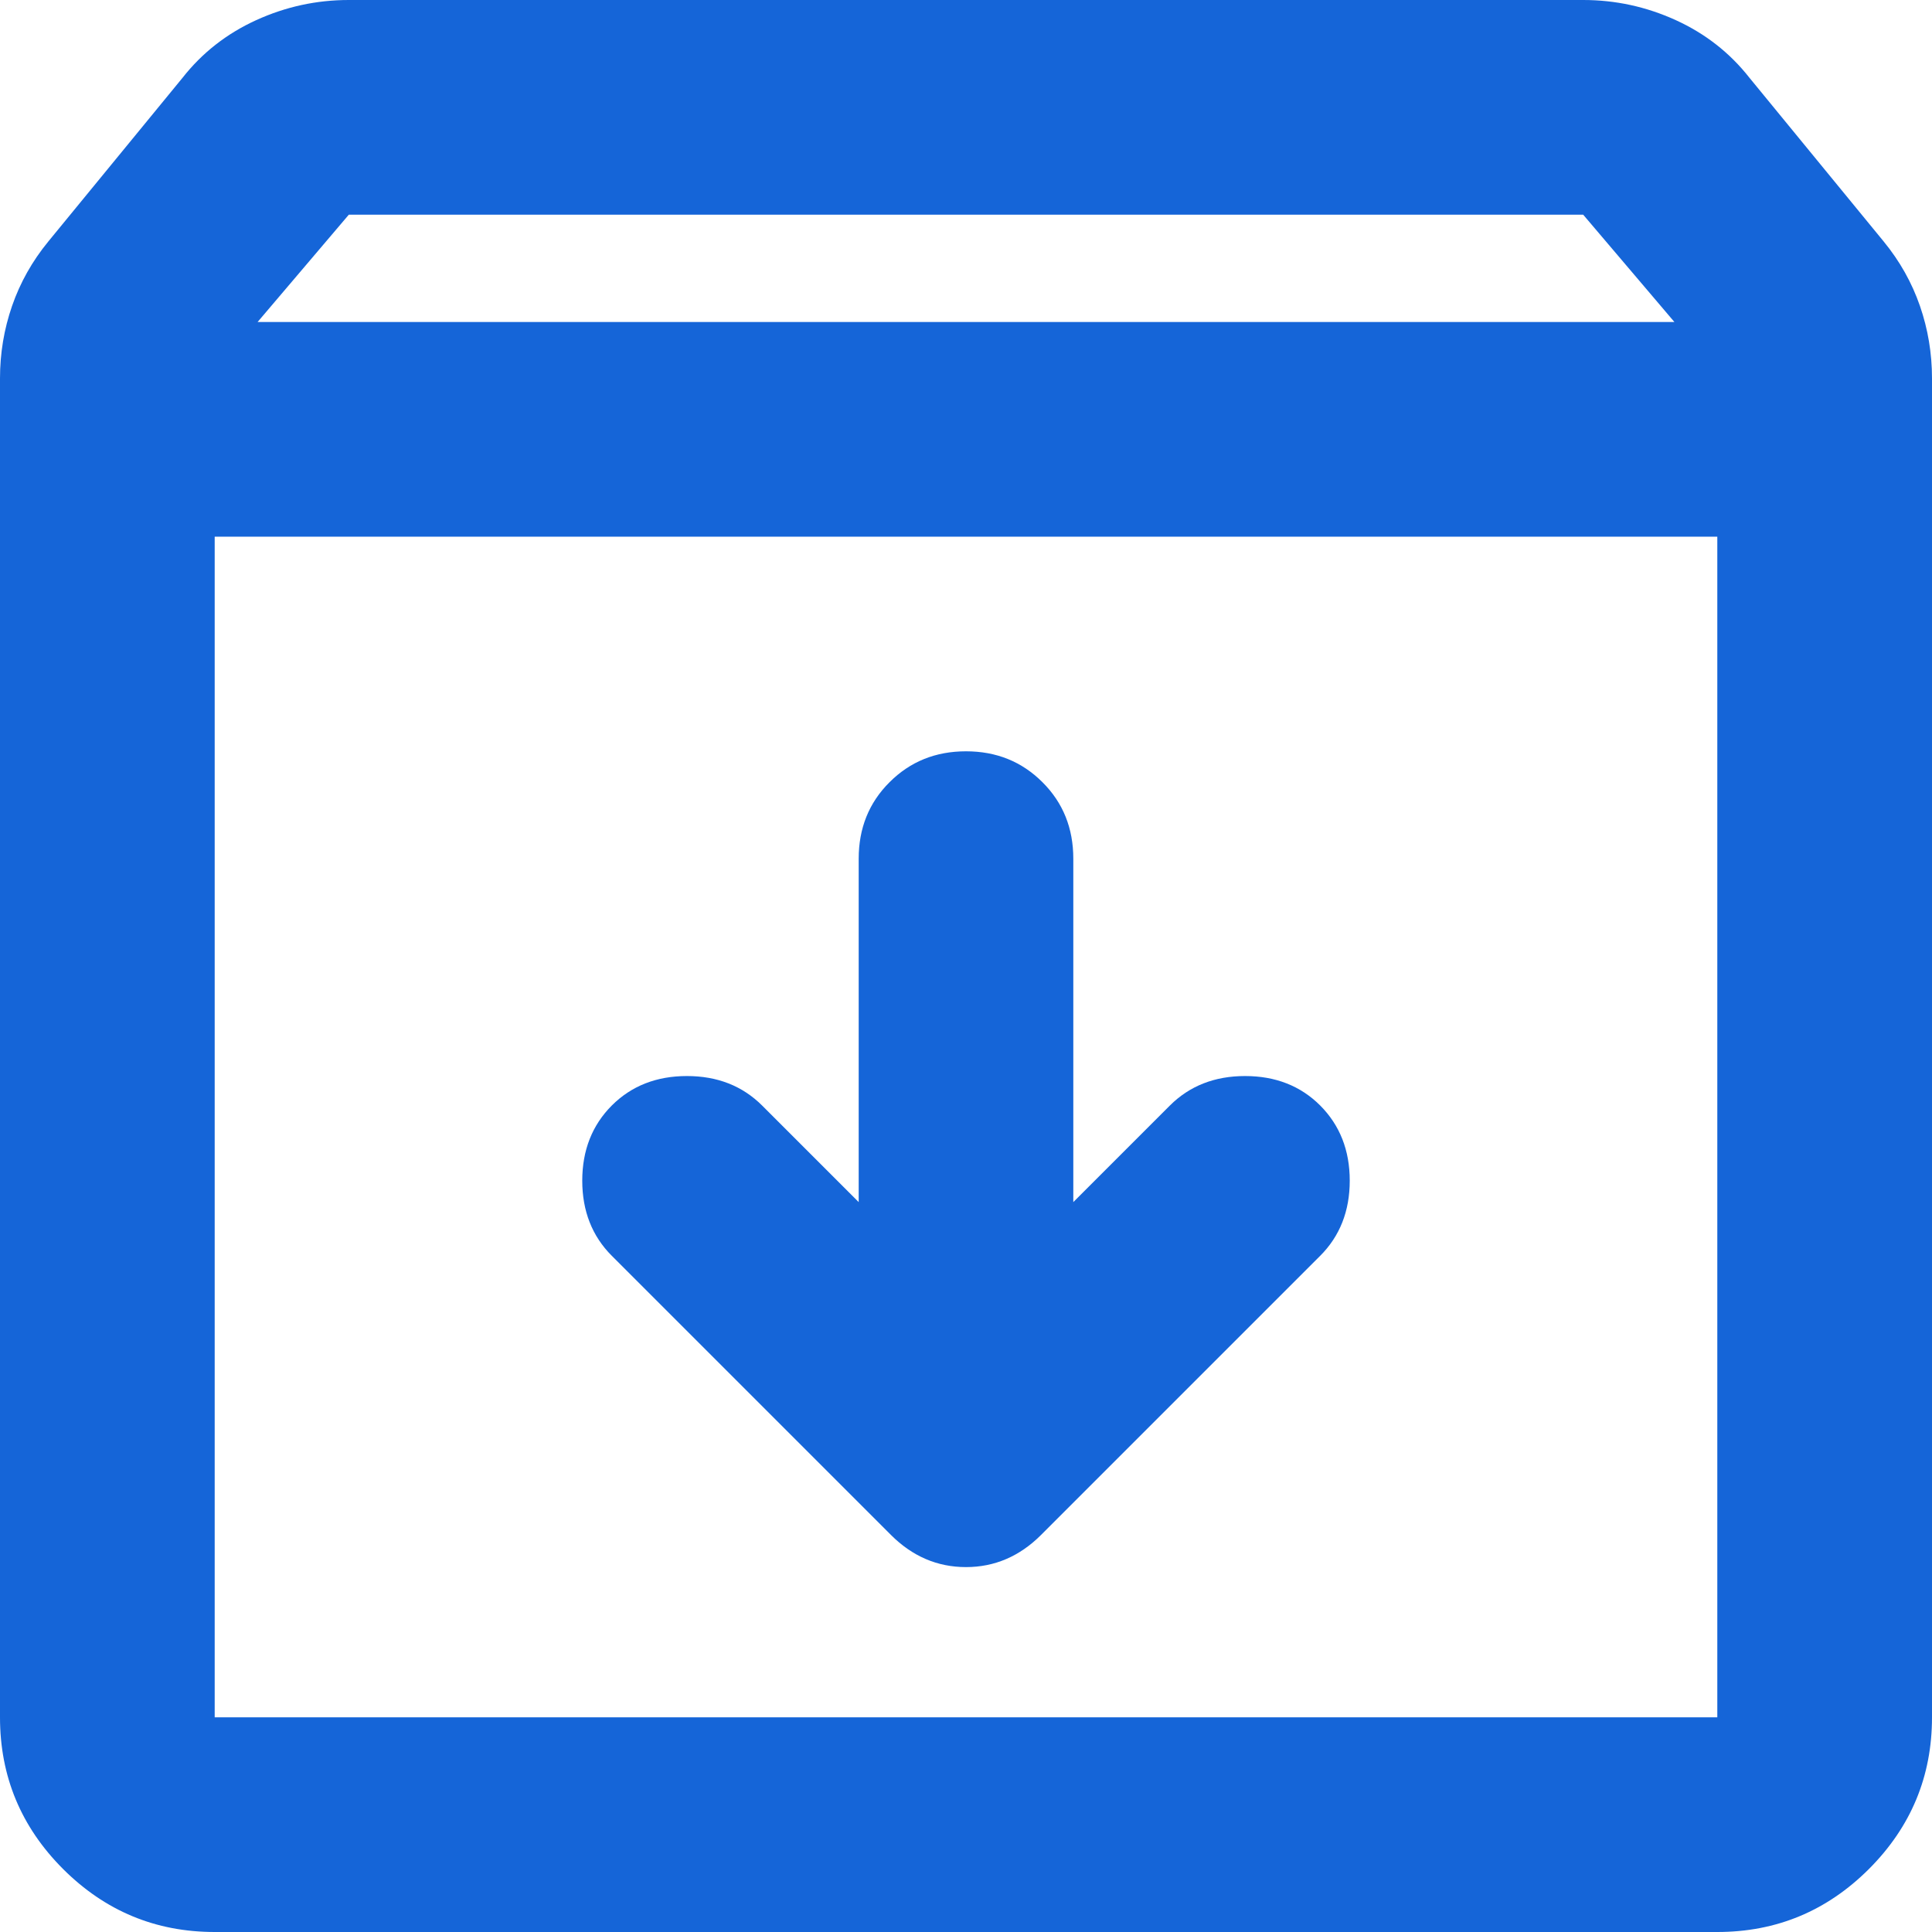 <svg width="24" height="24" viewBox="0 0 24 24" fill="none" xmlns="http://www.w3.org/2000/svg">
<path d="M12 9.333C11.622 9.333 11.306 9.461 11.05 9.717C10.794 9.972 10.667 10.289 10.667 10.667V14.933L9.467 13.733C9.222 13.489 8.911 13.367 8.533 13.367C8.156 13.367 7.844 13.489 7.6 13.733C7.356 13.978 7.233 14.289 7.233 14.667C7.233 15.044 7.356 15.356 7.6 15.6L11.067 19.067C11.333 19.333 11.644 19.467 12 19.467C12.356 19.467 12.667 19.333 12.933 19.067L16.4 15.6C16.644 15.356 16.767 15.044 16.767 14.667C16.767 14.289 16.644 13.978 16.4 13.733C16.156 13.489 15.844 13.367 15.467 13.367C15.089 13.367 14.778 13.489 14.533 13.733L13.333 14.933V10.667C13.333 10.289 13.206 9.972 12.95 9.717C12.694 9.461 12.378 9.333 12 9.333ZM2.667 6.667V21.333H21.333V6.667H2.667ZM2.667 24C1.933 24 1.306 23.739 0.783 23.217C0.261 22.694 0 22.067 0 21.333V4.7C0 4.389 0.05 4.089 0.15 3.8C0.25 3.511 0.4 3.244 0.6 3L2.267 0.967C2.511 0.656 2.817 0.417 3.183 0.25C3.55 0.083 3.933 0 4.333 0H19.667C20.067 0 20.45 0.083 20.817 0.25C21.183 0.417 21.489 0.656 21.733 0.967L23.4 3C23.6 3.244 23.75 3.511 23.85 3.8C23.95 4.089 24 4.389 24 4.7V21.333C24 22.067 23.739 22.694 23.217 23.217C22.694 23.739 22.067 24 21.333 24H2.667ZM3.2 4H20.8L19.667 2.667H4.333L3.2 4Z" fill="#1565D8"/>
</svg>
